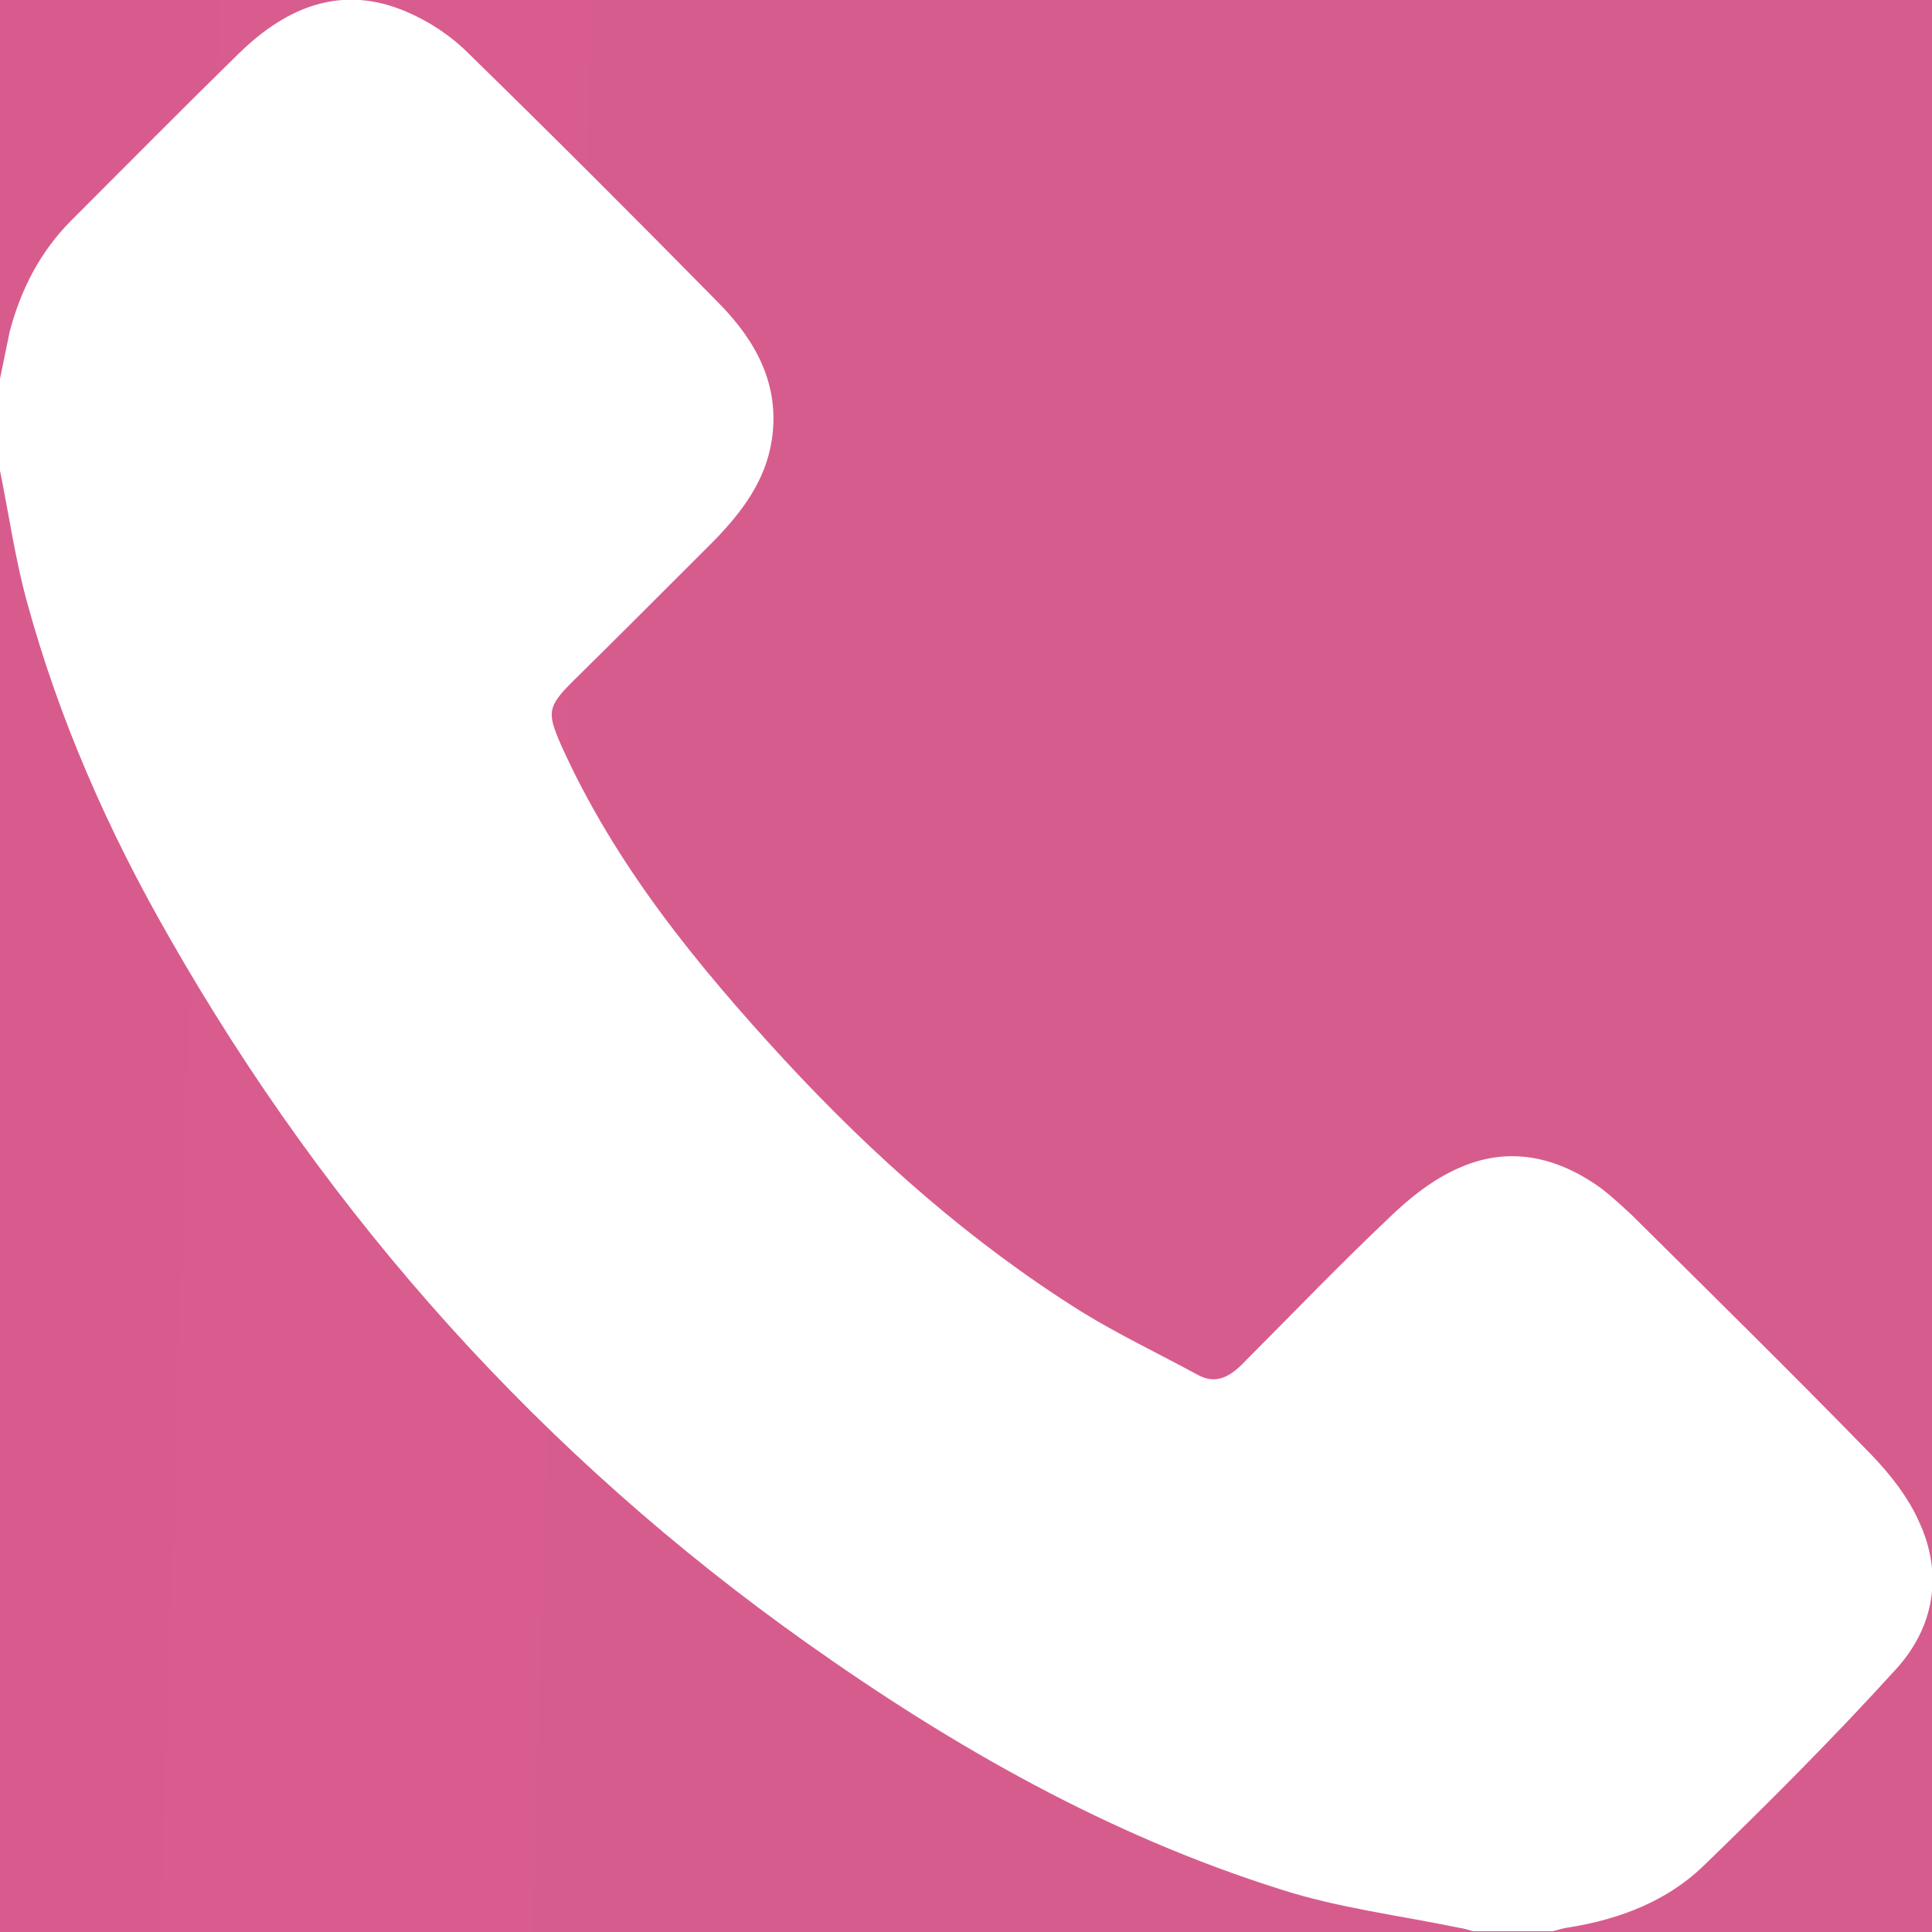 <svg width="20" height="20" viewBox="0 0 20 20" fill="none" xmlns="http://www.w3.org/2000/svg">
<rect width="20" height="20" fill="#E5E5E5"/>
<g clip-path="url(#clip0_0_1)">
<rect width="1440" height="2400" transform="translate(-128 -31)" fill="white"/>
<g filter="url(#filter0_d_0_1)">
<rect width="1440" height="77" transform="matrix(1 0 0 -1 -128 46)" fill="url(#paint0_linear_0_1)" fill-opacity="0.7" shape-rendering="crispEdges"/>
<rect x="0.5" y="-0.5" width="1439" height="76" transform="matrix(1 0 0 -1 -128 45)" stroke="black" shape-rendering="crispEdges"/>
</g>
<g clip-path="url(#clip1_0_1)">
<path d="M0 3.921C0.035 3.758 0.064 3.602 0.099 3.439C0.213 2.999 0.418 2.602 0.737 2.283C1.319 1.701 1.893 1.12 2.481 0.545C2.971 0.07 3.538 -0.164 4.204 0.12C4.438 0.219 4.665 0.368 4.842 0.545C5.721 1.403 6.586 2.269 7.444 3.141C7.827 3.531 8.075 3.985 7.99 4.552C7.926 4.978 7.678 5.304 7.387 5.602C6.898 6.091 6.409 6.581 5.92 7.063C5.665 7.318 5.665 7.382 5.806 7.708C6.367 8.957 7.217 9.992 8.132 10.985C9.046 11.971 10.046 12.857 11.188 13.574C11.578 13.815 11.996 14.013 12.4 14.233C12.584 14.333 12.726 14.255 12.861 14.12C13.371 13.609 13.867 13.091 14.392 12.595C14.598 12.396 14.832 12.212 15.087 12.098C15.611 11.857 16.115 11.971 16.569 12.297C16.682 12.382 16.788 12.482 16.895 12.581C17.724 13.403 18.554 14.219 19.369 15.056C19.567 15.262 19.752 15.496 19.865 15.751C20.12 16.297 20.021 16.85 19.624 17.283C18.986 17.985 18.313 18.659 17.632 19.318C17.256 19.68 16.774 19.864 16.257 19.95C16.193 19.957 16.129 19.978 16.072 19.992C15.796 19.992 15.526 19.992 15.25 19.992C15.2 19.978 15.158 19.964 15.108 19.957C14.491 19.829 13.853 19.751 13.258 19.559C11.478 18.999 9.869 18.084 8.359 17.013C5.615 15.07 3.417 12.623 1.751 9.701C1.12 8.602 0.61 7.446 0.276 6.219C0.156 5.779 0.092 5.325 0 4.872C0 4.56 0 4.24 0 3.921Z" fill="white"/>
</g>
</g>
<defs>
<filter id="filter0_d_0_1" x="-132" y="-31" width="1448" height="85" filterUnits="userSpaceOnUse" color-interpolation-filters="sRGB">
<feFlood flood-opacity="0" result="BackgroundImageFix"/>
<feColorMatrix in="SourceAlpha" type="matrix" values="0 0 0 0 0 0 0 0 0 0 0 0 0 0 0 0 0 0 127 0" result="hardAlpha"/>
<feOffset dy="4"/>
<feGaussianBlur stdDeviation="2"/>
<feComposite in2="hardAlpha" operator="out"/>
<feColorMatrix type="matrix" values="0 0 0 0 0 0 0 0 0 0 0 0 0 0 0 0 0 0 0.25 0"/>
<feBlend mode="normal" in2="BackgroundImageFix" result="effect1_dropShadow_0_1"/>
<feBlend mode="normal" in="SourceGraphic" in2="effect1_dropShadow_0_1" result="shape"/>
</filter>
<linearGradient id="paint0_linear_0_1" x1="1440" y1="-0" x2="25.471" y2="43.72" gradientUnits="userSpaceOnUse">
<stop stop-color="#2E3192"/>
<stop offset="1" stop-color="#D4145A"/>
</linearGradient>
<clipPath id="clip0_0_1">
<rect width="1440" height="2400" fill="white" transform="translate(-128 -31)"/>
</clipPath>
<clipPath id="clip1_0_1">
<rect width="20" height="20" fill="white"/>
</clipPath>
</defs>
</svg>
